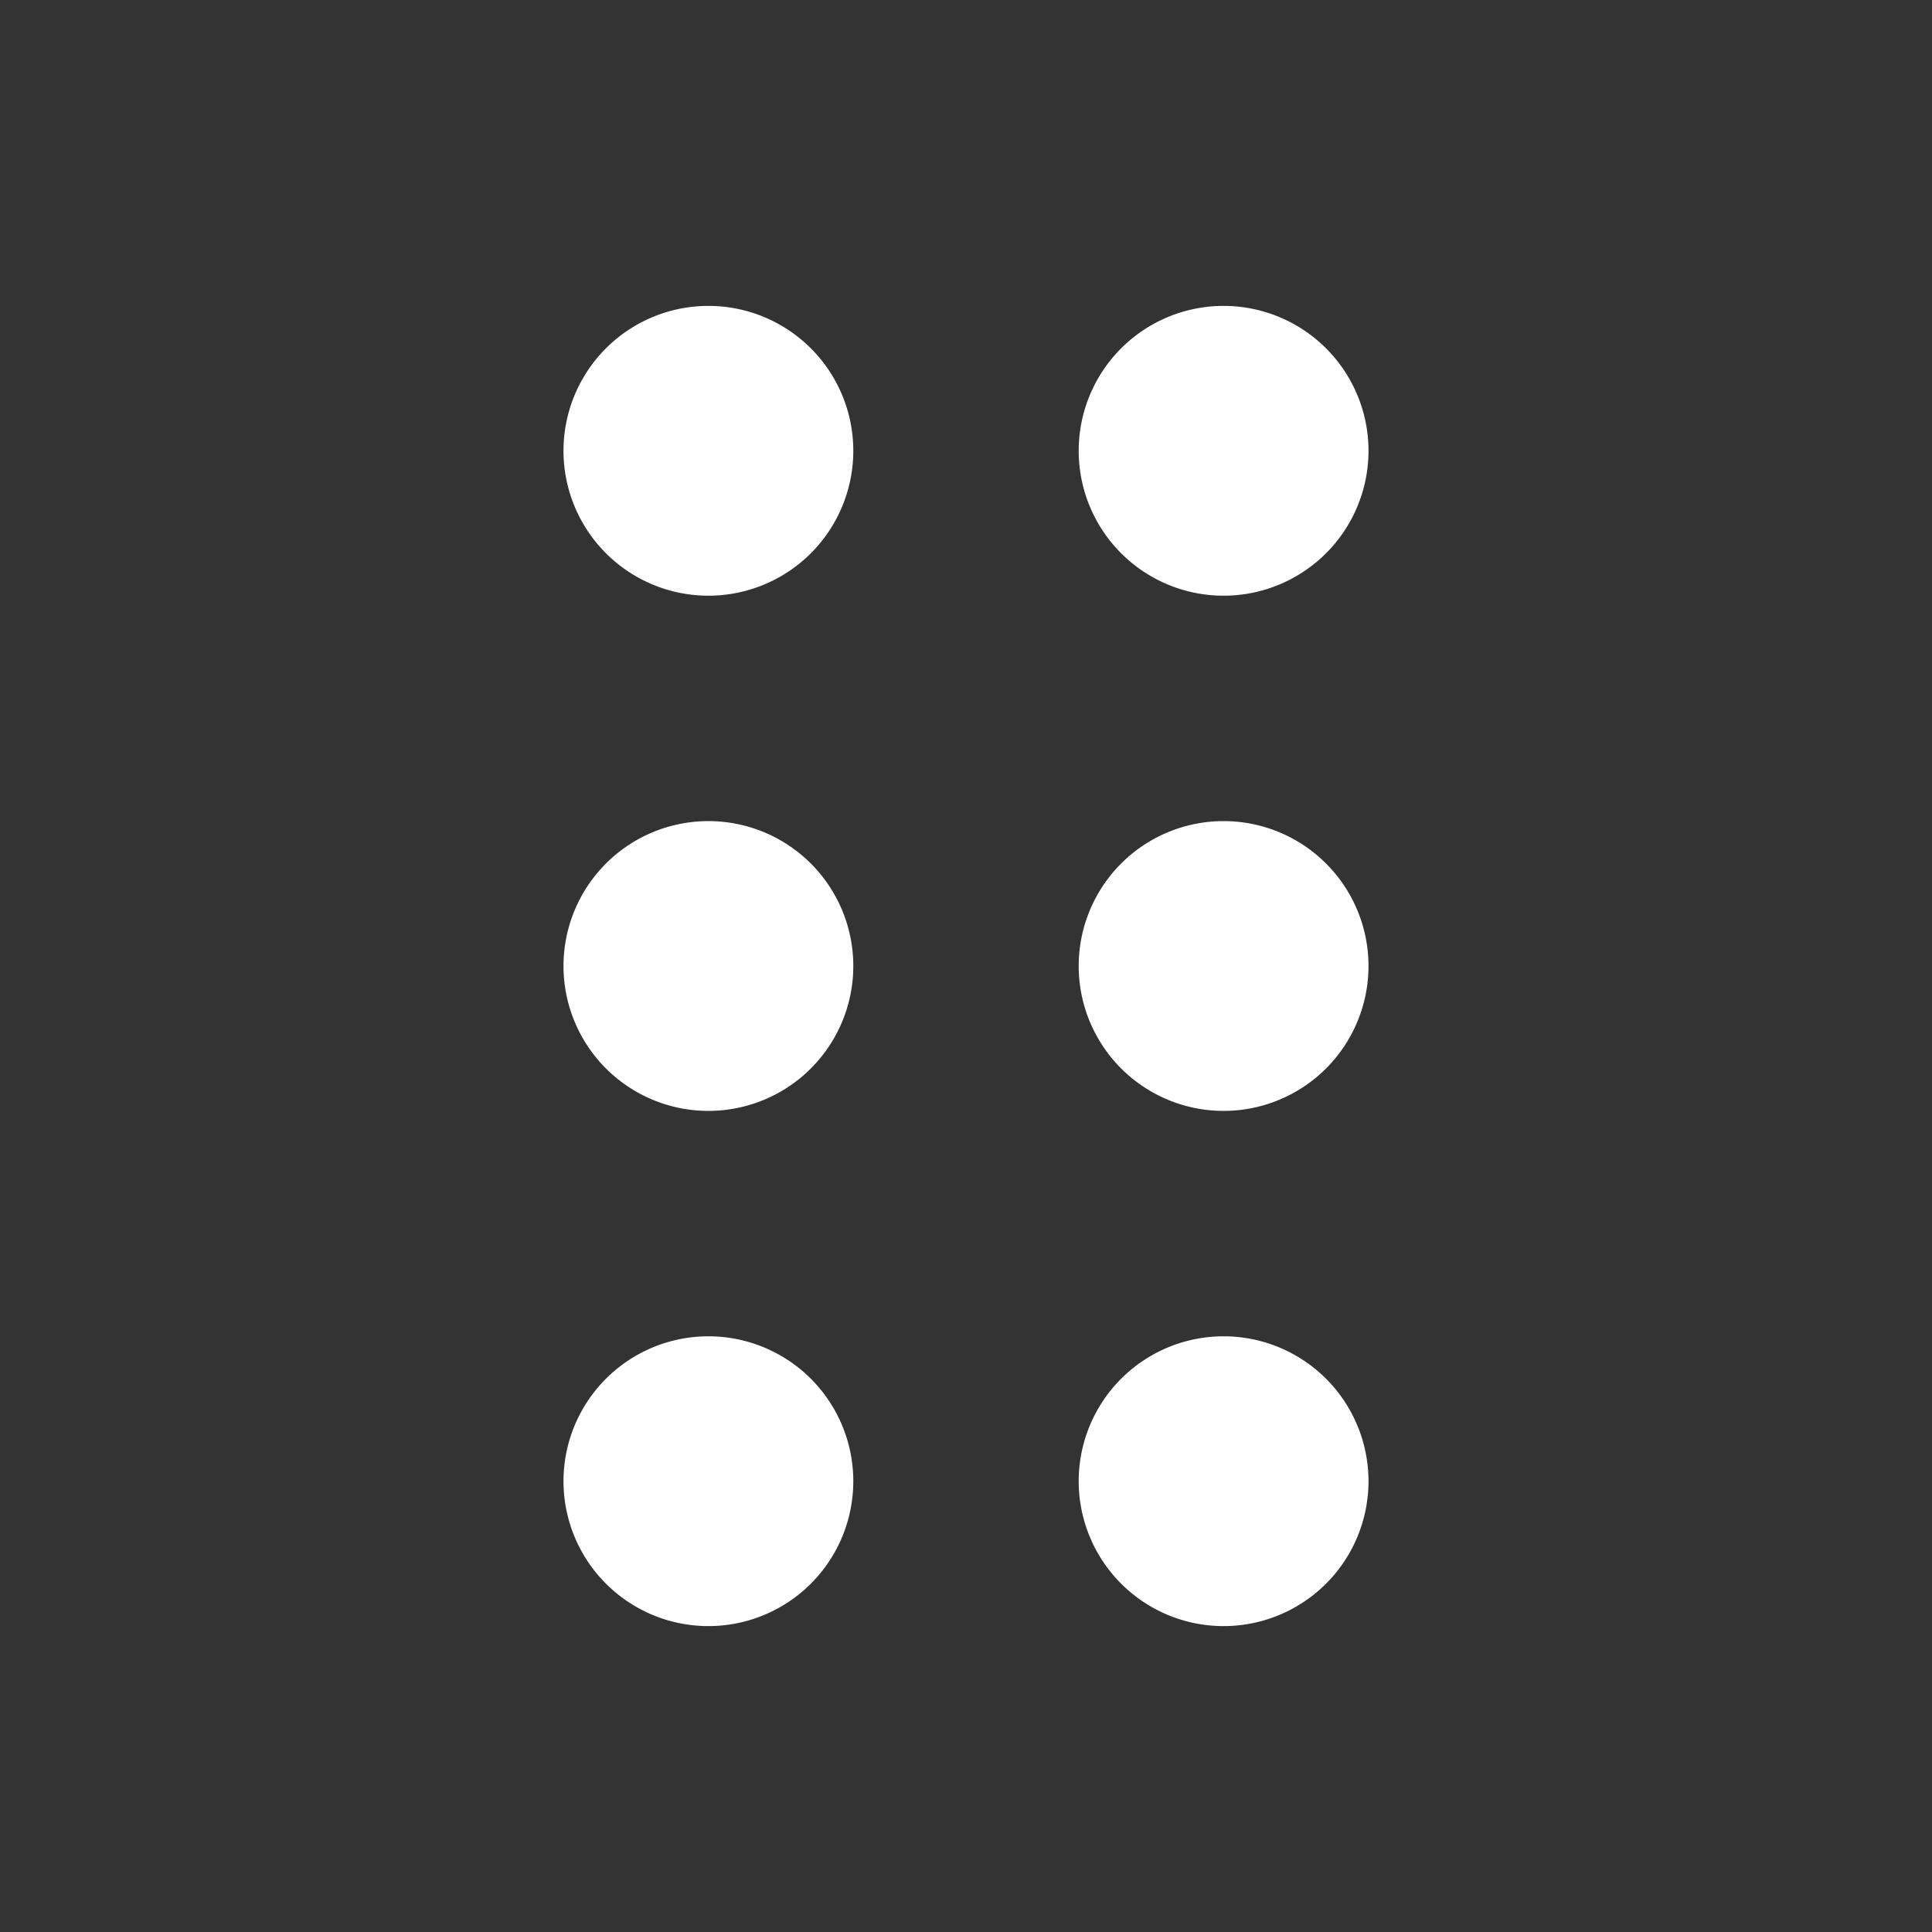 <svg fill="none" viewBox="0 0 15 15" xmlns="http://www.w3.org/2000/svg"><rect x="0" y="0" width="15" height="15" fill="#333333" stroke="none"/><path clip-rule="evenodd" d="M5.5 4.625a1.125 1.125 0 1 0 0-2.25 1.125 1.125 0 0 0 0 2.25Zm4 0a1.125 1.125 0 1 0 0-2.25 1.125 1.125 0 0 0 0 2.25ZM10.625 7.5a1.125 1.125 0 1 1-2.25 0 1.125 1.125 0 0 1 2.25 0ZM5.5 8.625a1.125 1.125 0 1 0 0-2.25 1.125 1.125 0 0 0 0 2.25Zm5.125 2.875a1.125 1.125 0 1 1-2.25 0 1.125 1.125 0 0 1 2.25 0ZM5.5 12.625a1.125 1.125 0 1 0 0-2.25 1.125 1.125 0 0 0 0 2.25Z" fill="#ffffff" fill-rule="evenodd" class="fill-000000"></path></svg>